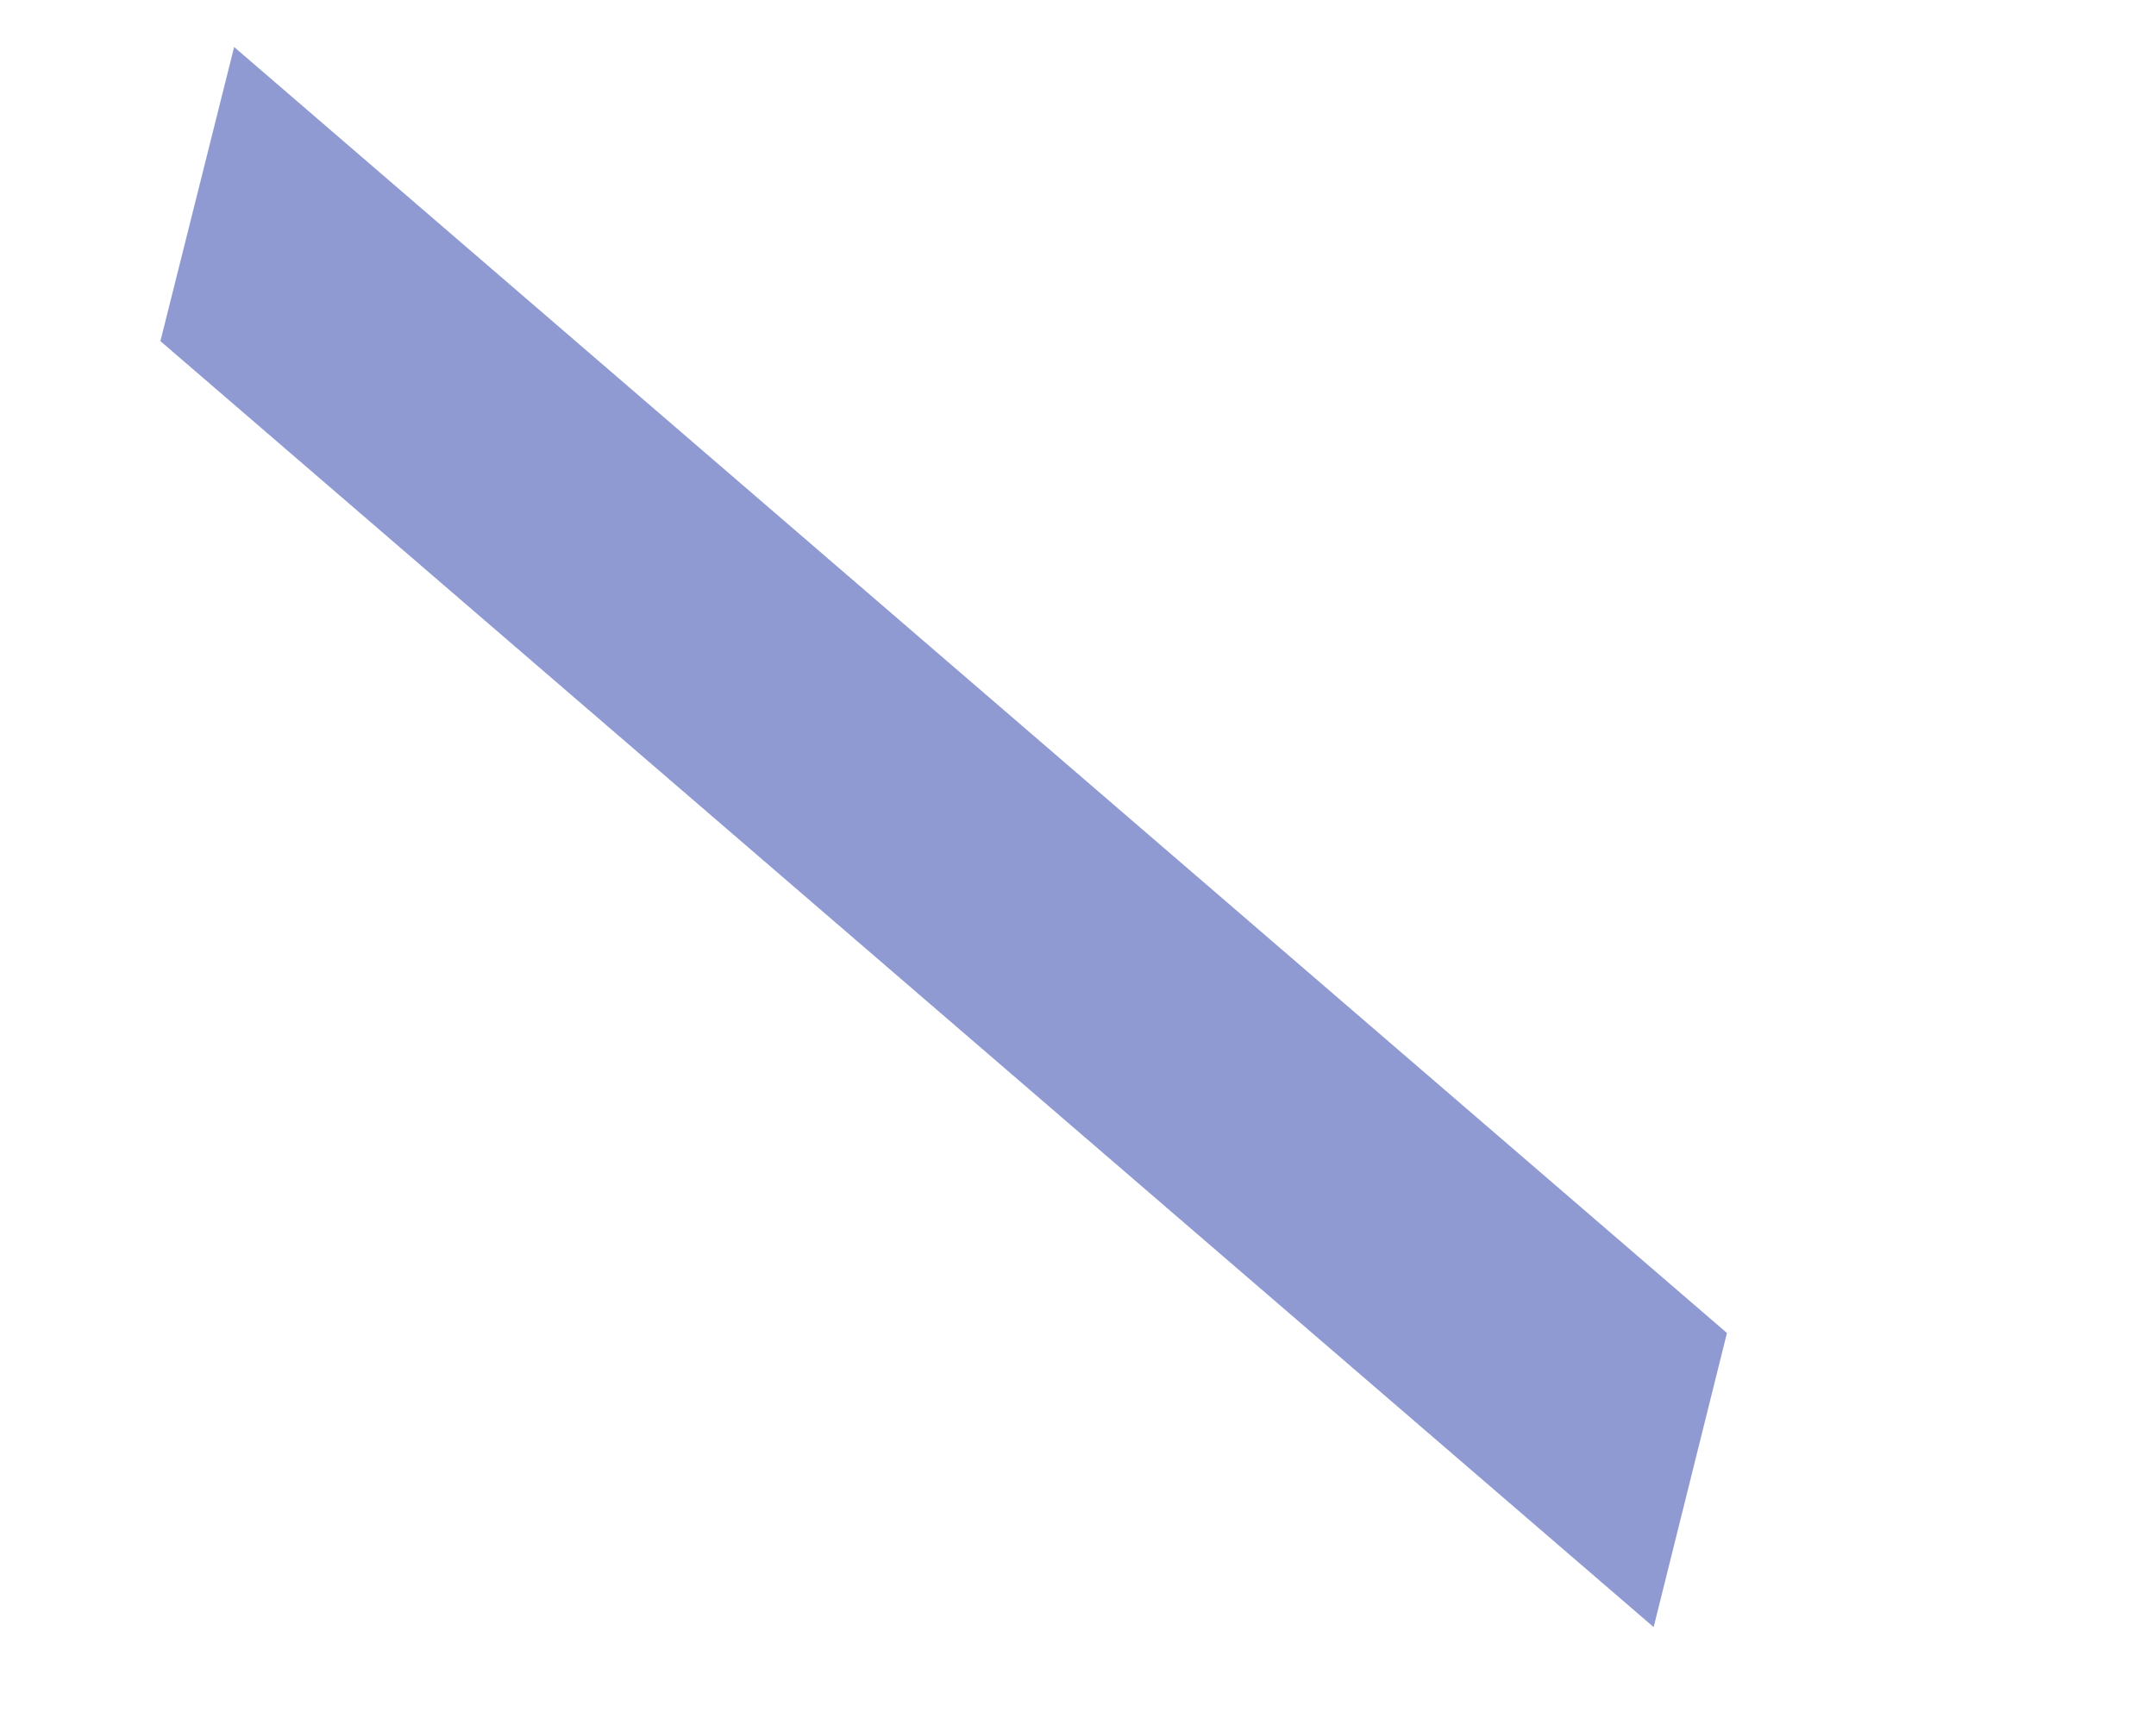 <?xml version="1.0" encoding="UTF-8" standalone="no"?><svg width='5' height='4' viewBox='0 0 5 4' fill='none' xmlns='http://www.w3.org/2000/svg'>
<path d='M4.005 3.091L3.835 3.773L0.372 0.791L0.543 0.109L4.005 3.091Z' fill='#8F9AD2'/>
</svg>
